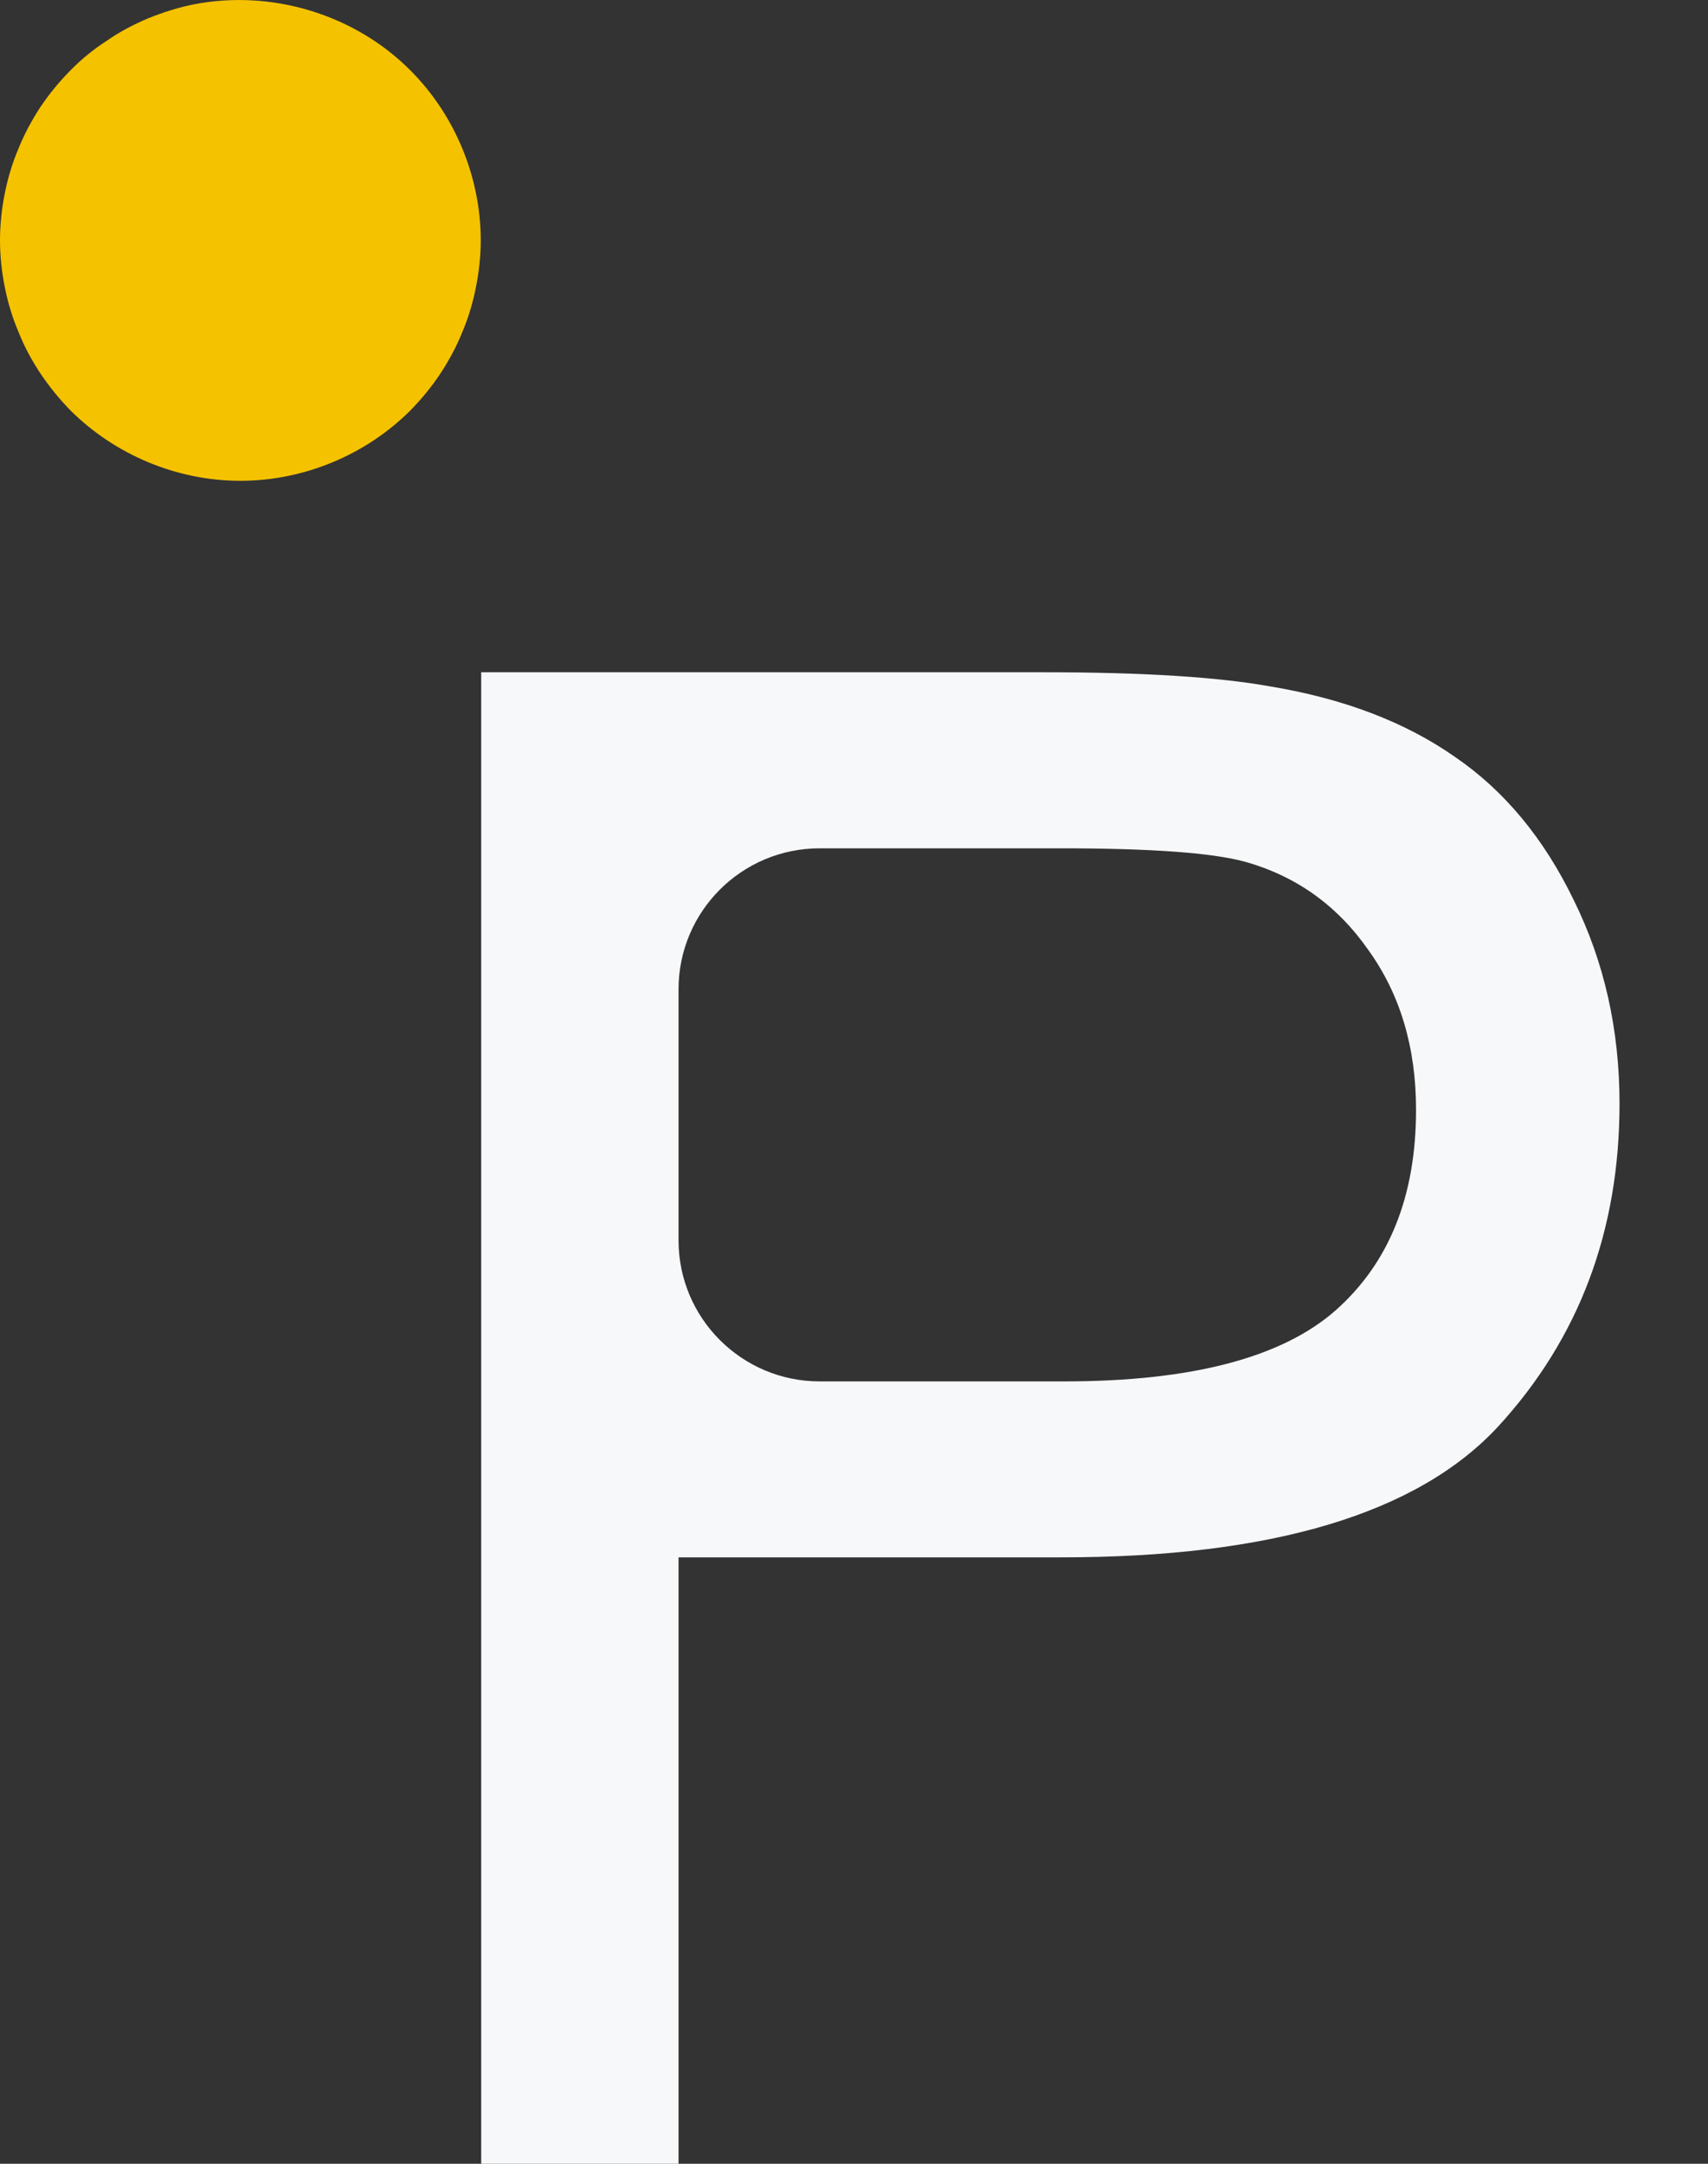 <svg width="15" height="19" viewBox="0 0 15 19" fill="none" xmlns="http://www.w3.org/2000/svg">
<rect x="0" y="0" width="15" height="19" fill="#333333" stroke="none"/>
<path d="M4.226 19V5.903H9.167C10.036 5.903 10.7 5.945 11.159 6.028C11.802 6.135 12.341 6.341 12.776 6.645C13.211 6.942 13.559 7.362 13.821 7.904C14.089 8.446 14.223 9.042 14.223 9.691C14.223 10.805 13.869 11.749 13.16 12.523C12.451 13.291 11.171 13.675 9.319 13.675H5.959V19H4.226ZM5.959 10.891C5.959 11.575 6.514 12.13 7.199 12.13H9.345C10.465 12.13 11.26 11.921 11.731 11.505C12.201 11.088 12.436 10.501 12.436 9.745C12.436 9.197 12.296 8.729 12.017 8.342C11.743 7.949 11.379 7.69 10.927 7.565C10.635 7.487 10.096 7.449 9.31 7.449H7.199C6.514 7.449 5.959 8.003 5.959 8.688V10.891Z" fill="#F7F8FA"/>
<path d="M2.111 4.222C1.556 4.222 1.013 3.996 0.619 3.604C0.522 3.505 0.434 3.396 0.356 3.281C0.281 3.167 0.214 3.046 0.163 2.916C0.109 2.79 0.069 2.657 0.042 2.521C0.015 2.386 0 2.247 0 2.111C0 1.972 0.015 1.834 0.042 1.698C0.069 1.562 0.109 1.43 0.163 1.303C0.214 1.176 0.281 1.053 0.356 0.938C0.434 0.823 0.522 0.715 0.619 0.618C0.715 0.519 0.824 0.431 0.941 0.356C1.053 0.277 1.176 0.214 1.303 0.16C1.433 0.108 1.565 0.066 1.698 0.039C2.386 -0.096 3.116 0.127 3.604 0.618C3.996 1.01 4.222 1.556 4.222 2.111C4.222 2.247 4.207 2.386 4.18 2.521C4.153 2.657 4.114 2.79 4.06 2.916C4.008 3.046 3.942 3.167 3.867 3.281C3.791 3.396 3.701 3.505 3.604 3.604C3.212 3.996 2.666 4.222 2.111 4.222Z" fill="#F5C200"/>
</svg>
